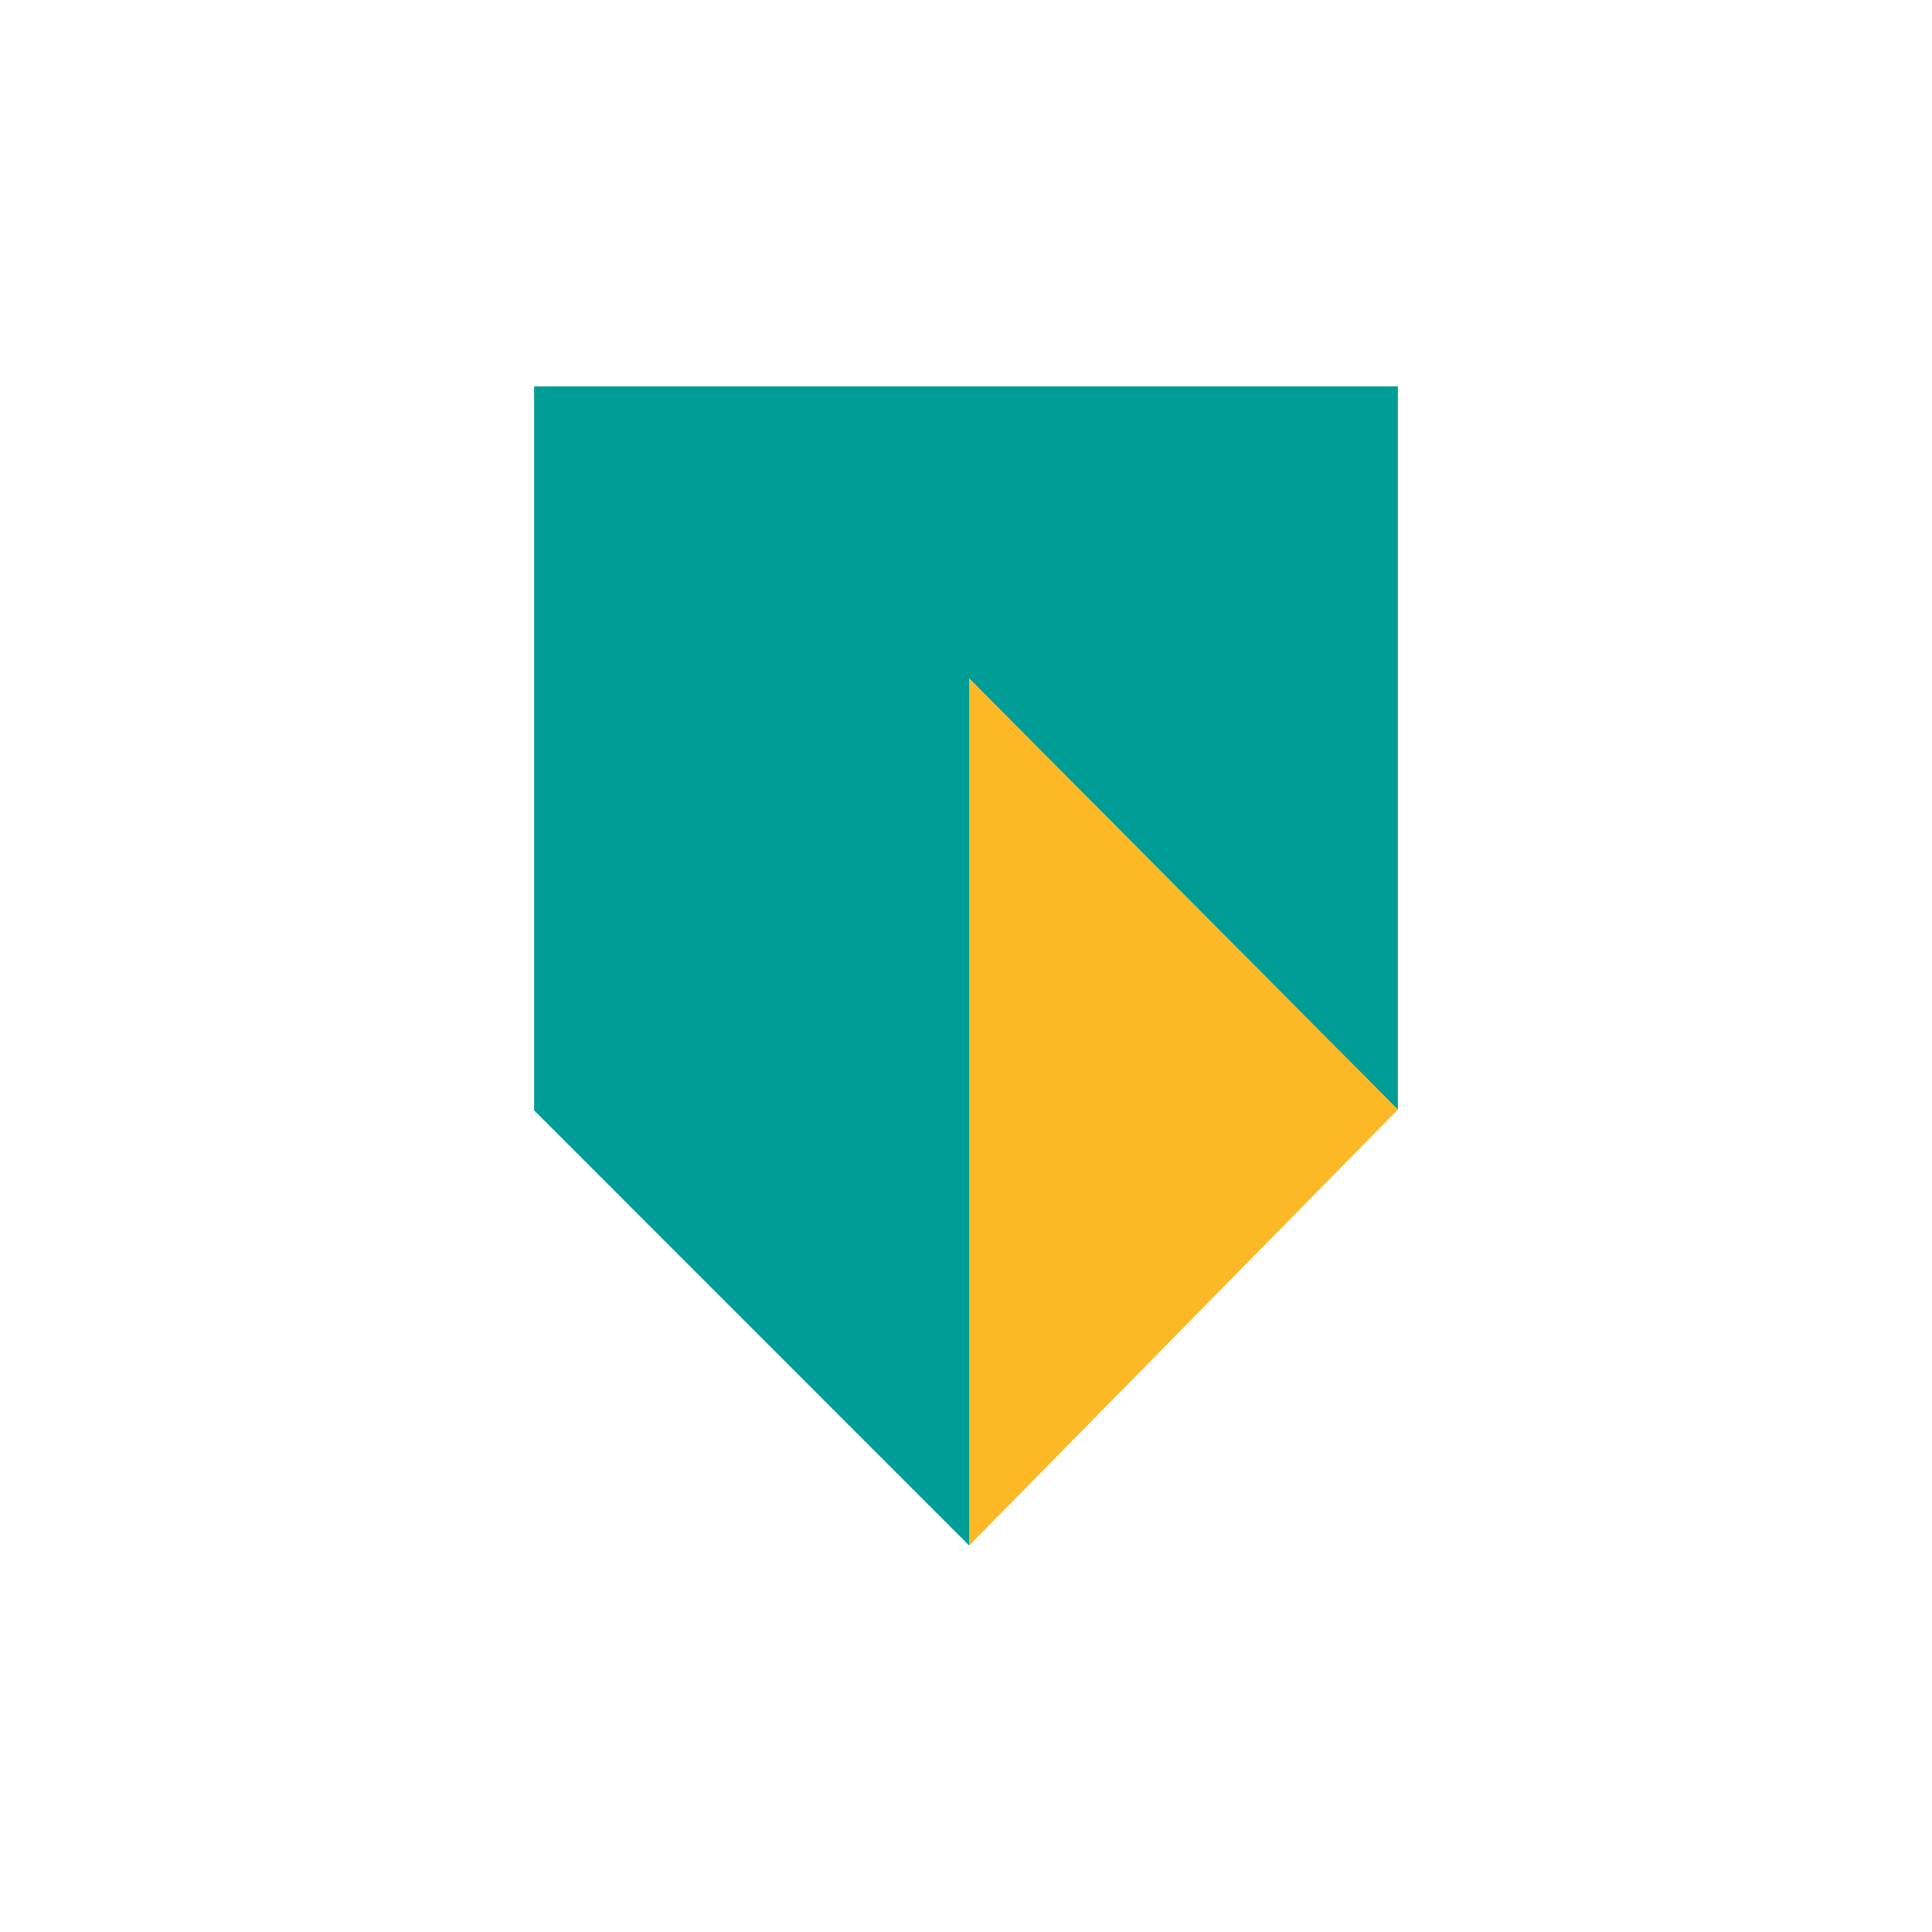 <svg xmlns="http://www.w3.org/2000/svg" viewBox="0 0 35 35"><defs><style>.a{fill:#009d96;}.b{fill:#fdb826;}</style></defs><title>abn</title><polyline class="a" points="17.556 12.292 17.556 27.997 9.676 20.115 9.676 7 25.324 7 25.324 20.106 17.556 12.292"/><polyline class="b" points="17.556 28 17.556 12.289 25.324 20.101 17.556 28"/></svg>